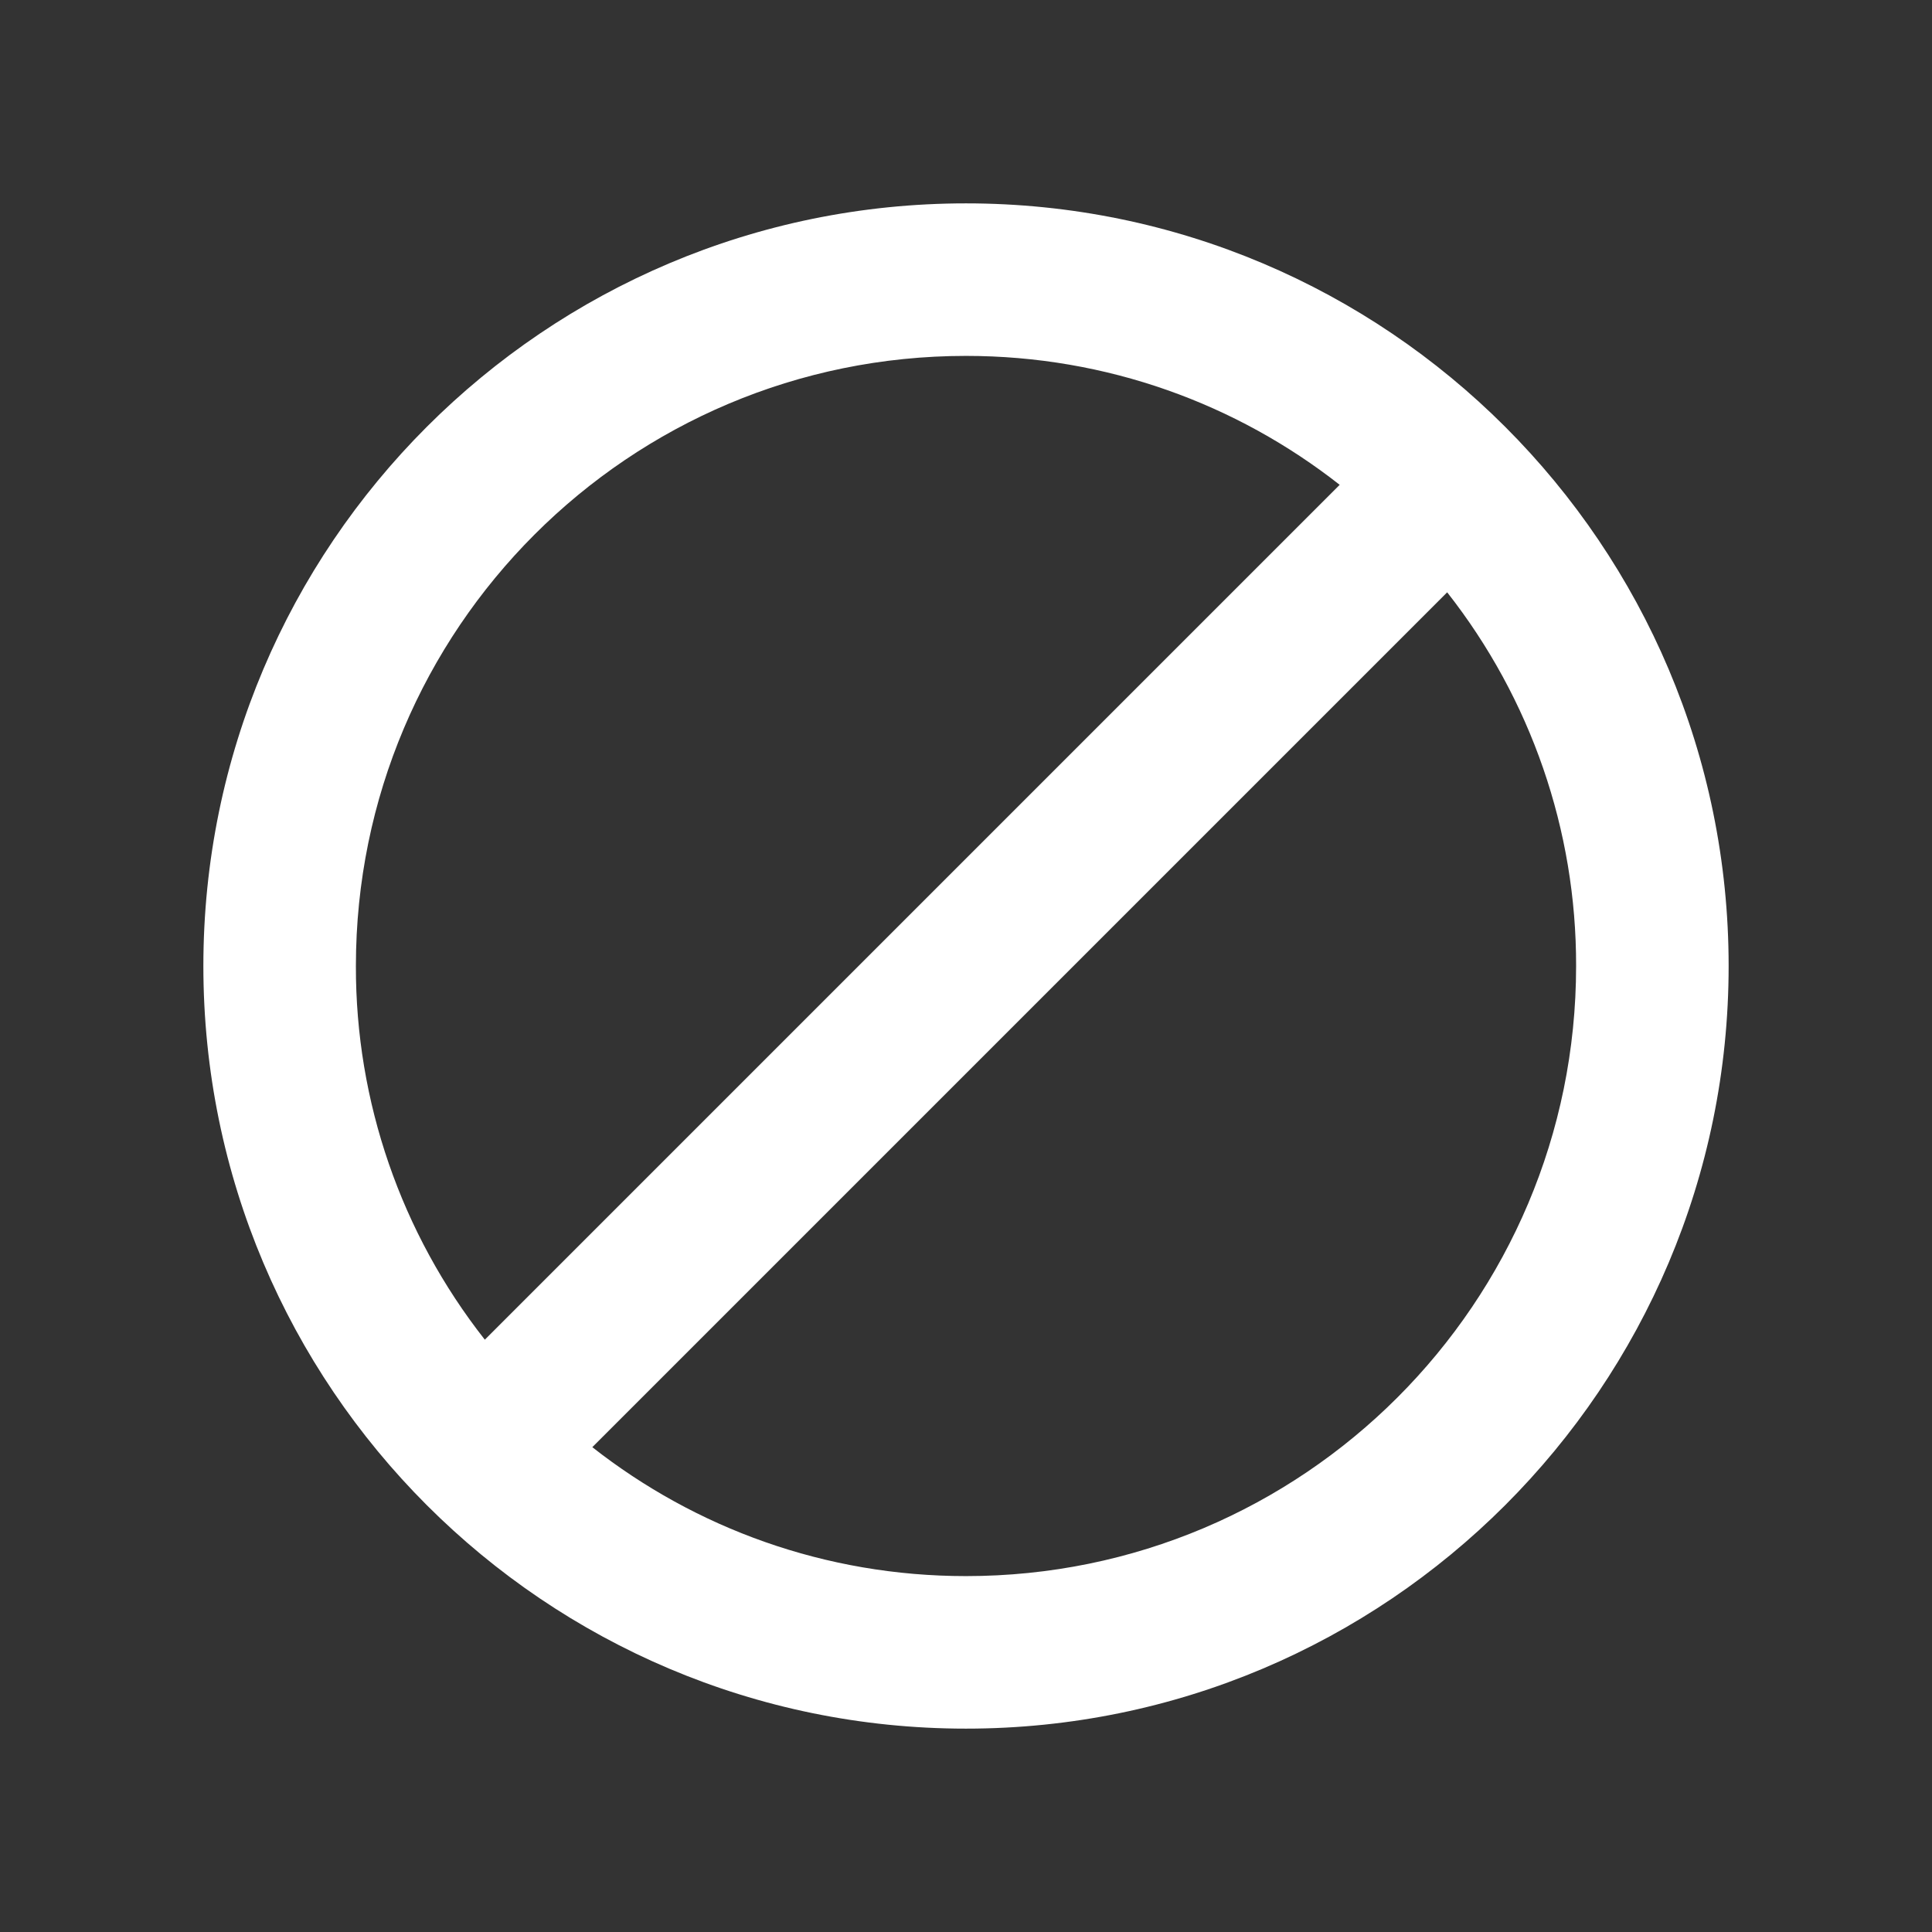 <svg width="19" height="19" viewBox="0 0 19 19" fill="none" xmlns="http://www.w3.org/2000/svg">
<rect x="0" y="0" width="19" height="19" fill="#333333" stroke="none"/>
<path d="M9.5 2C5.36 2 2 5.36 2 9.5C2 13.64 5.36 17 9.5 17C13.64 17 17 13.64 17 9.5C17 5.36 13.64 2 9.5 2ZM3.5 9.5C3.5 6.185 6.185 3.5 9.5 3.5C10.887 3.5 12.162 3.973 13.175 4.768L4.768 13.175C3.944 12.127 3.497 10.833 3.5 9.5ZM9.5 15.5C8.113 15.5 6.838 15.027 5.825 14.232L14.232 5.825C15.056 6.873 15.503 8.167 15.5 9.5C15.5 12.815 12.815 15.5 9.5 15.5Z" fill="white"/>
</svg>
